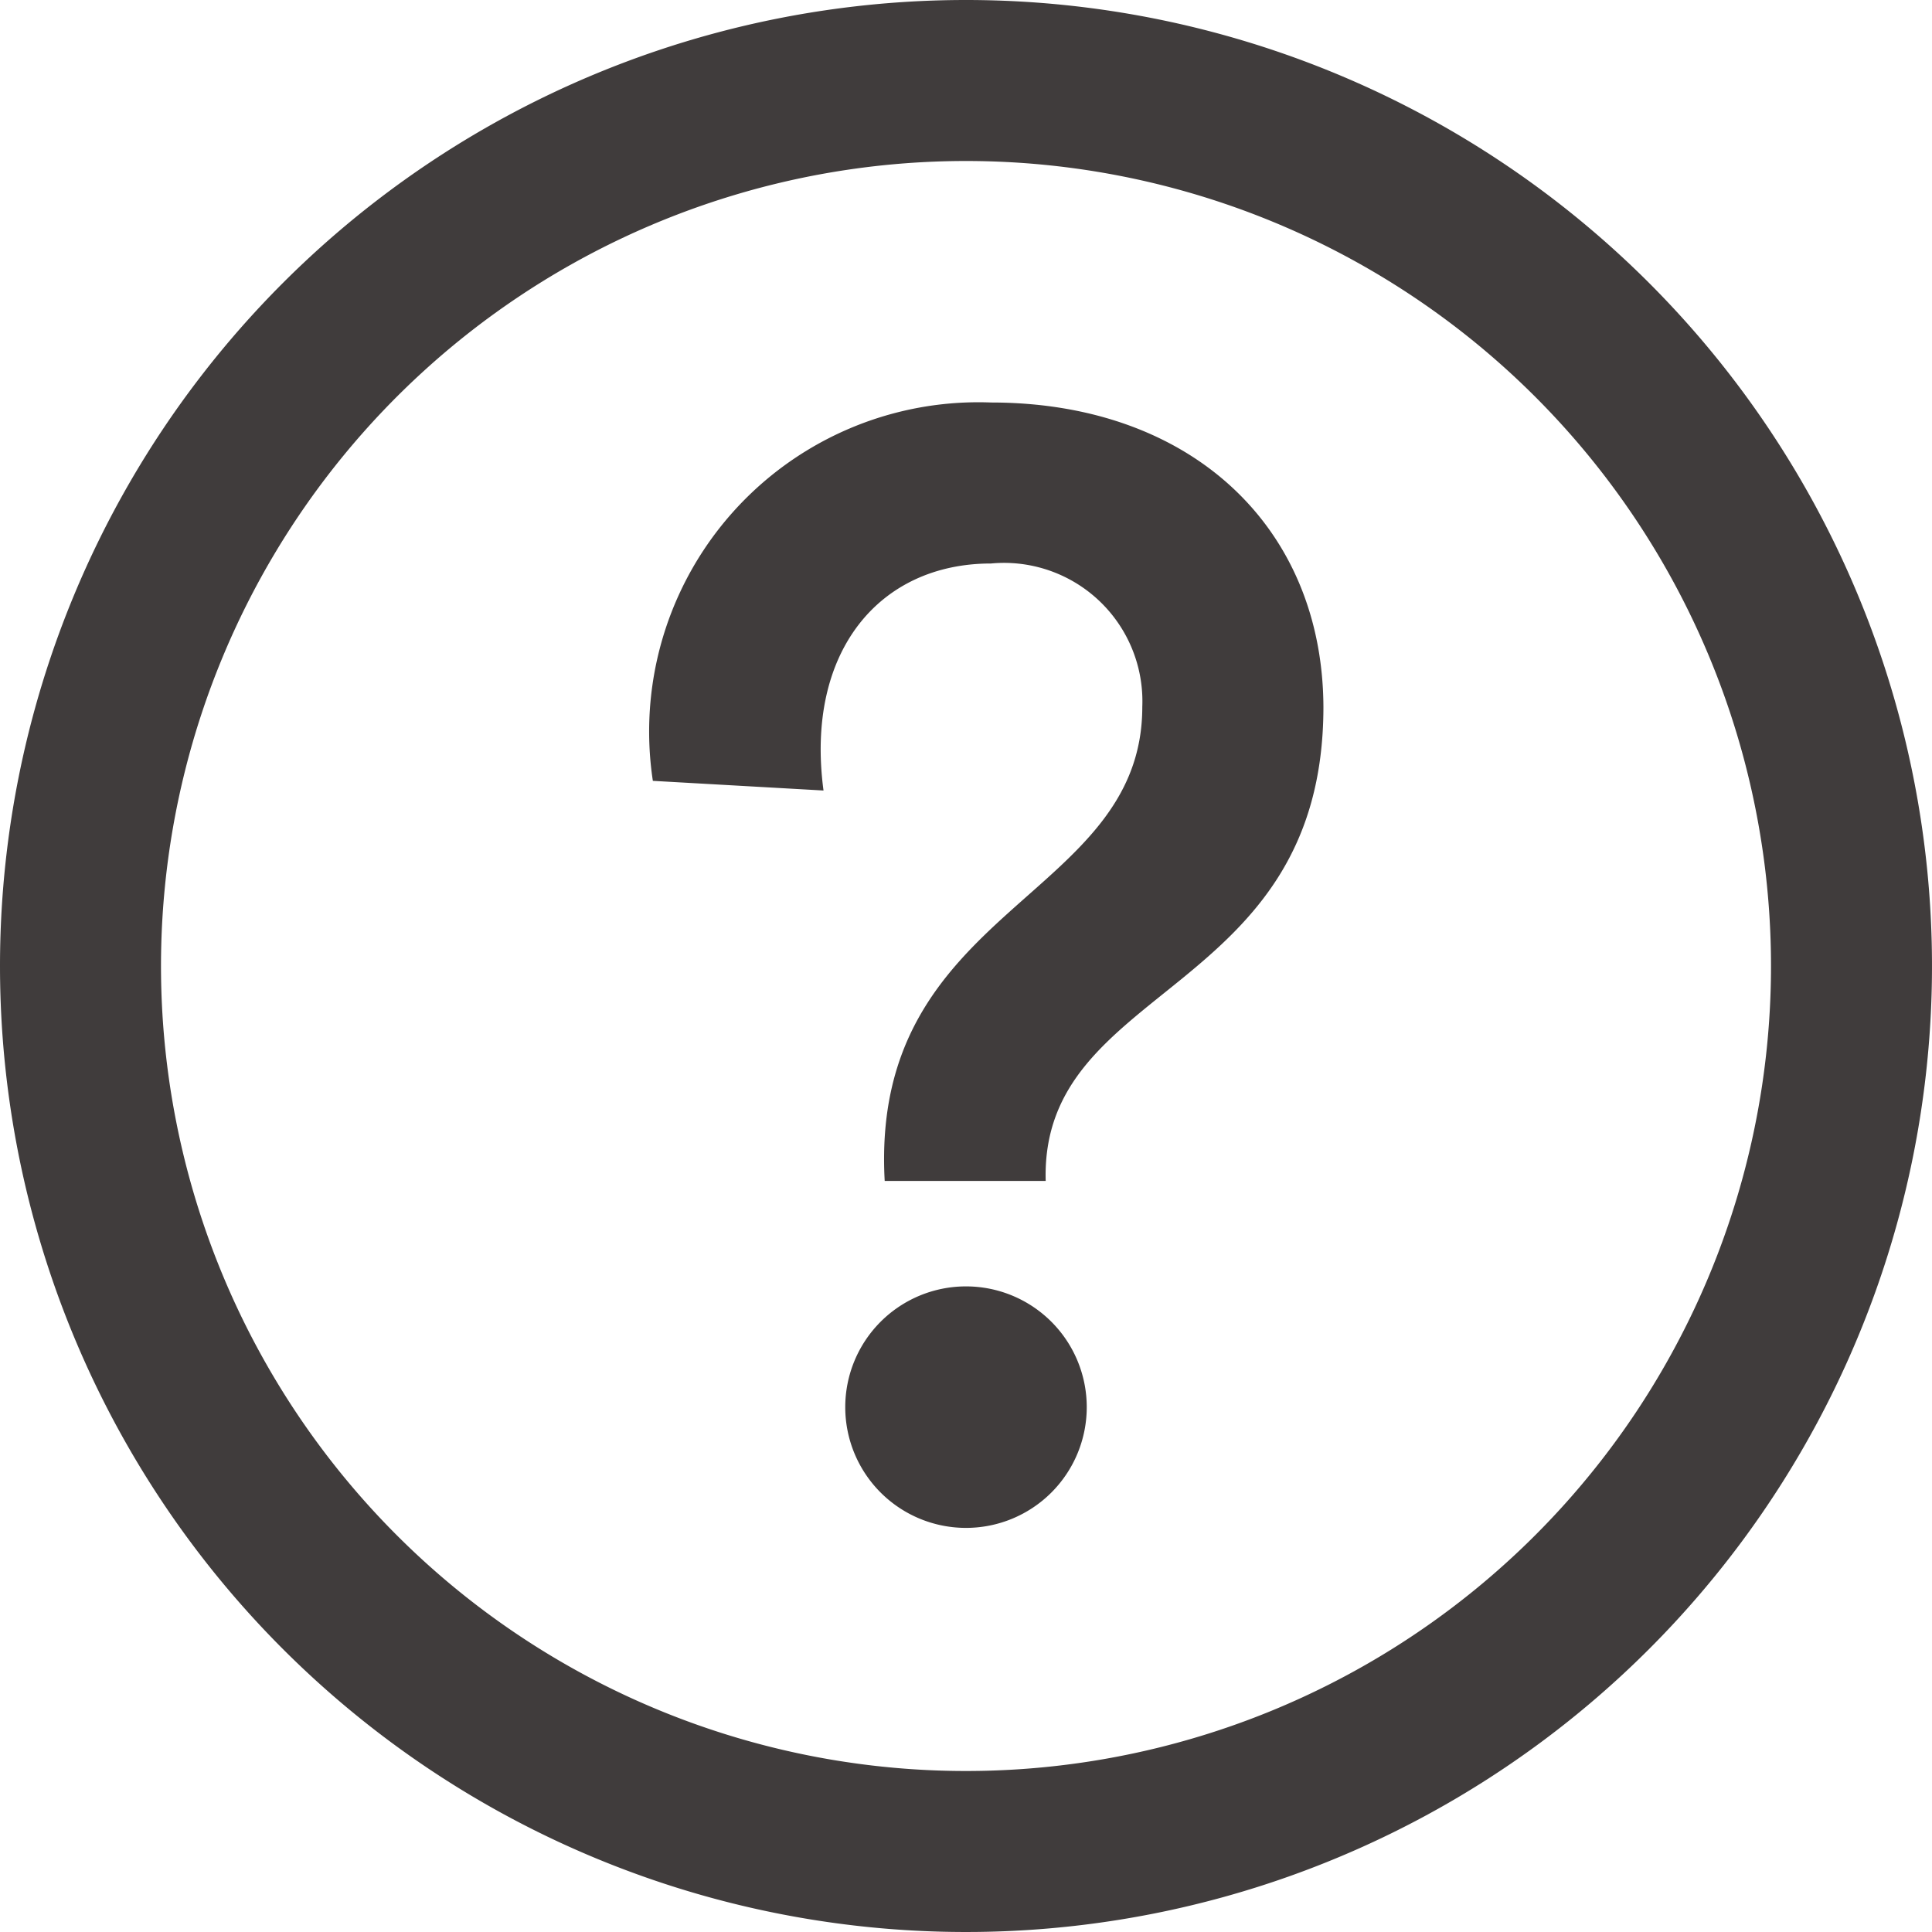 <?xml version="1.0" encoding="UTF-8"?>
<svg xmlns="http://www.w3.org/2000/svg" width="24px" height="24px" viewBox="0 0 24 24">
  <g id="icon_24_help" data-name="icon/24/help">
    <g id="Group" style="opacity: 0">
      <g id="background">
        <rect width="24" height="24" style="fill: #fff"/>
      </g>
    </g>
    <g id="parts_colors_icon_colors_charcoal-02" data-name="parts/colors/icon_colors/charcoal-02">
      <g id="Mask">
        <path id="path-1" d="M12,0A12,12,0,1,1,0,12,12,12,0,0,1,12,0Zm0,2A10,10,0,1,0,22,12,10,10,0,0,0,12,2Zm0,13.98a1.5,1.5,0,1,1-1.5,1.5A1.5,1.5,0,0,1,12,15.98ZM12.082,5l.228,0c2.49,0,4.12,1.55,4.13,3.78,0,3.61-3.52,3.42-3.45,5.89h-2c-.19-3.42,3.2-3.48,3.2-5.89A1.719,1.719,0,0,0,12.31,7C10.92,7,10,8.1,10.23,9.82h0L8.11,9.7A4.09,4.09,0,0,1,12.31,5Z" style="fill: #403c3c"/>
      </g>
    </g>
  </g>
</svg>
